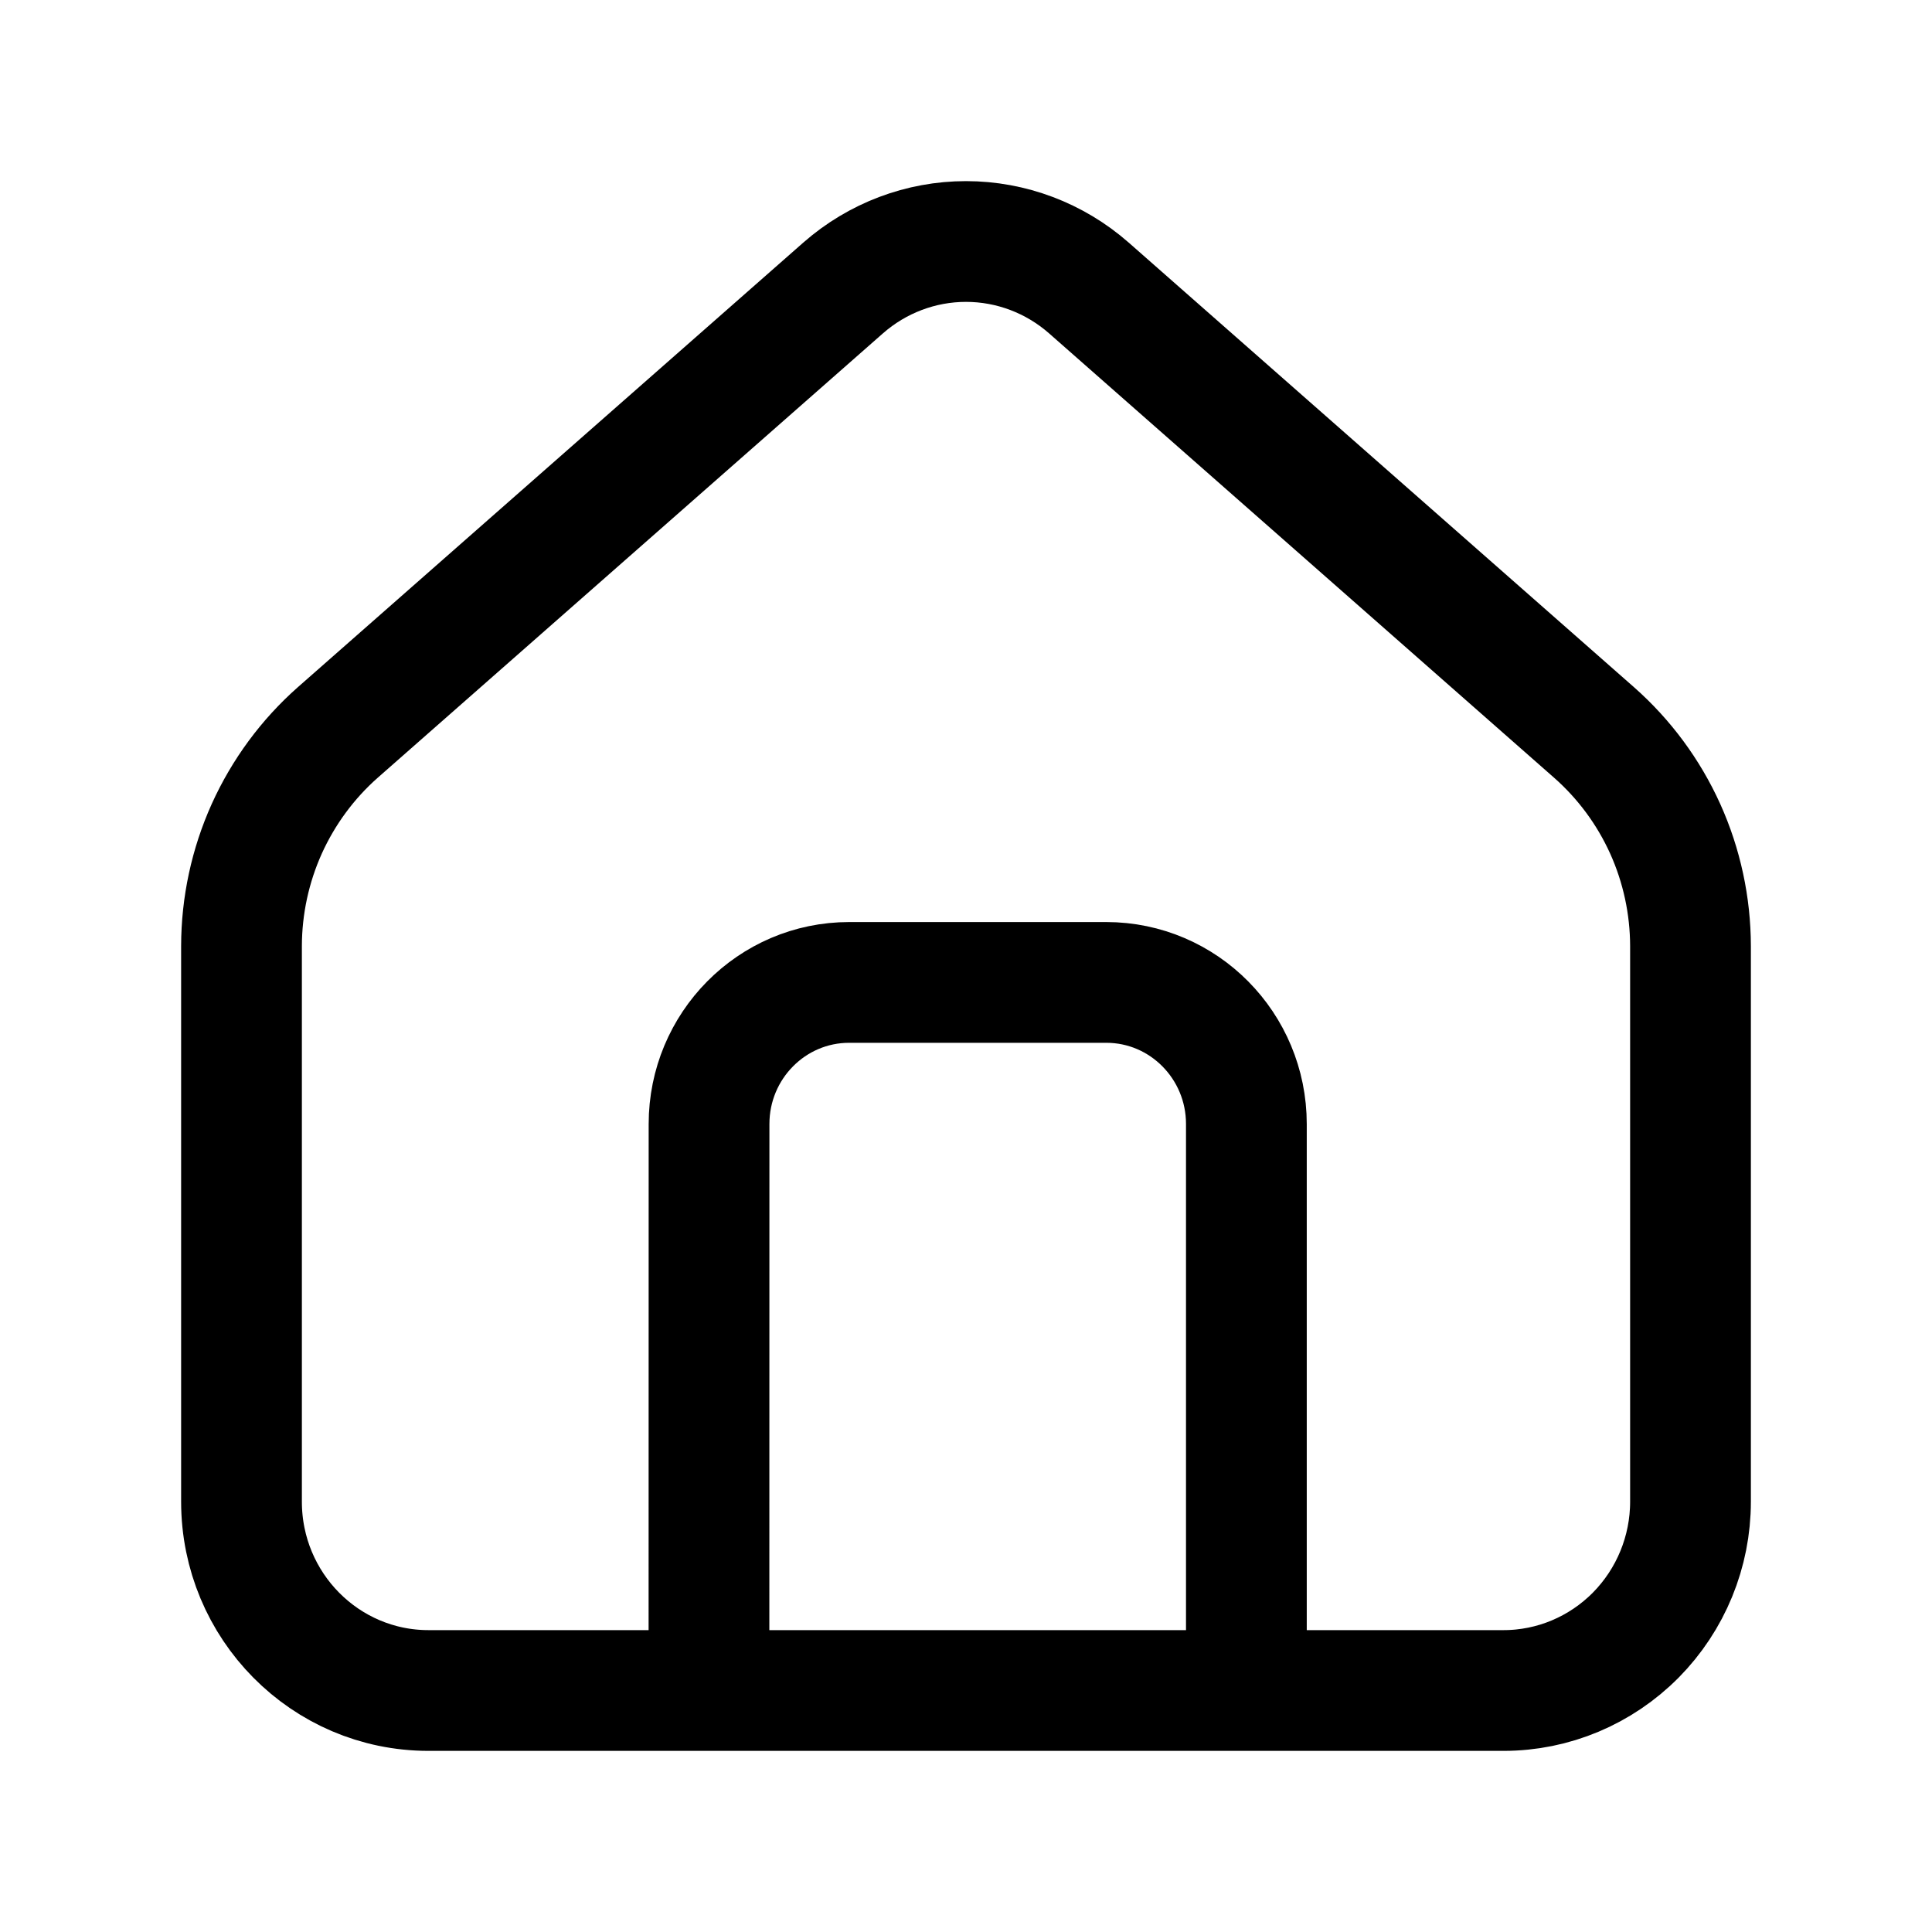 <svg width="24" height="24" viewBox="0 0 24 24" fill="none" xmlns="http://www.w3.org/2000/svg">
  <path d="M8.807 21H5.323C4.04 21 3 19.95 3 18.654V11.752C3.001 11.249 3.108 10.753 3.314 10.295C3.521 9.838 3.821 9.43 4.196 9.099L10.475 3.576C10.898 3.205 11.44 3 12 3C12.56 3 13.102 3.205 13.525 3.576L19.803 9.1C20.178 9.431 20.479 9.838 20.686 10.296C20.892 10.753 20.999 11.25 21 11.752V18.654C21 19.276 20.755 19.872 20.32 20.312C19.884 20.752 19.294 21 18.678 21H15.483V13.963C15.483 12.992 14.704 12.204 13.742 12.204H10.549C9.587 12.204 8.808 12.992 8.808 13.963L8.807 21ZM8.807 21H15.485" stroke="currentColor" stroke-width="1.5" stroke-linejoin="round"/>
</svg>